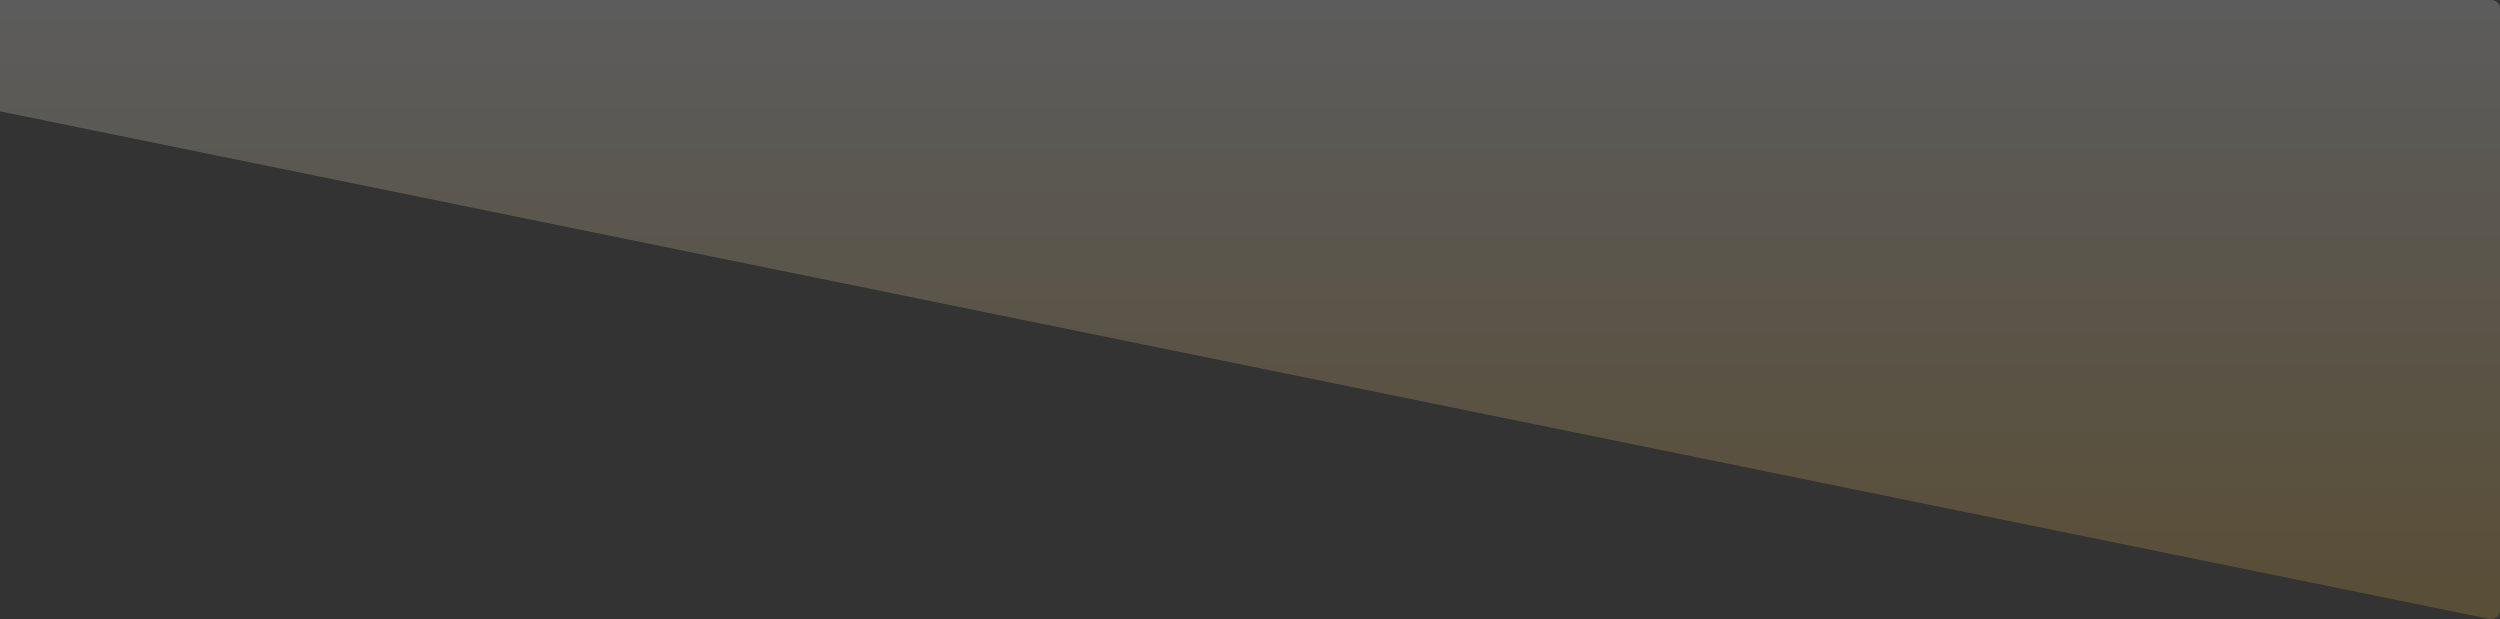 <svg width="1437" height="356" viewBox="0 0 1437 356" fill="none" xmlns="http://www.w3.org/2000/svg">
<rect x="0" y="0" width="1437" height="356" fill="#333333" stroke="none"/>
<path d="M-264.448 0C-270.476 0 -271.353 8.695 -265.447 9.899L1431 355.777C1434.1 356.409 1437 354.041 1437 350.878V5C1437 2.239 1434.76 0 1432 0H-264.448Z" fill="url(#paint0_linear_1212_468)" fill-opacity="0.2"/>
<defs>
<linearGradient id="paint0_linear_1212_468" x1="561.5" y1="357" x2="561.5" y2="0" gradientUnits="userSpaceOnUse">
<stop stop-color="#F1B640"/>
<stop offset="1" stop-color="white"/>
</linearGradient>
</defs>
</svg>
